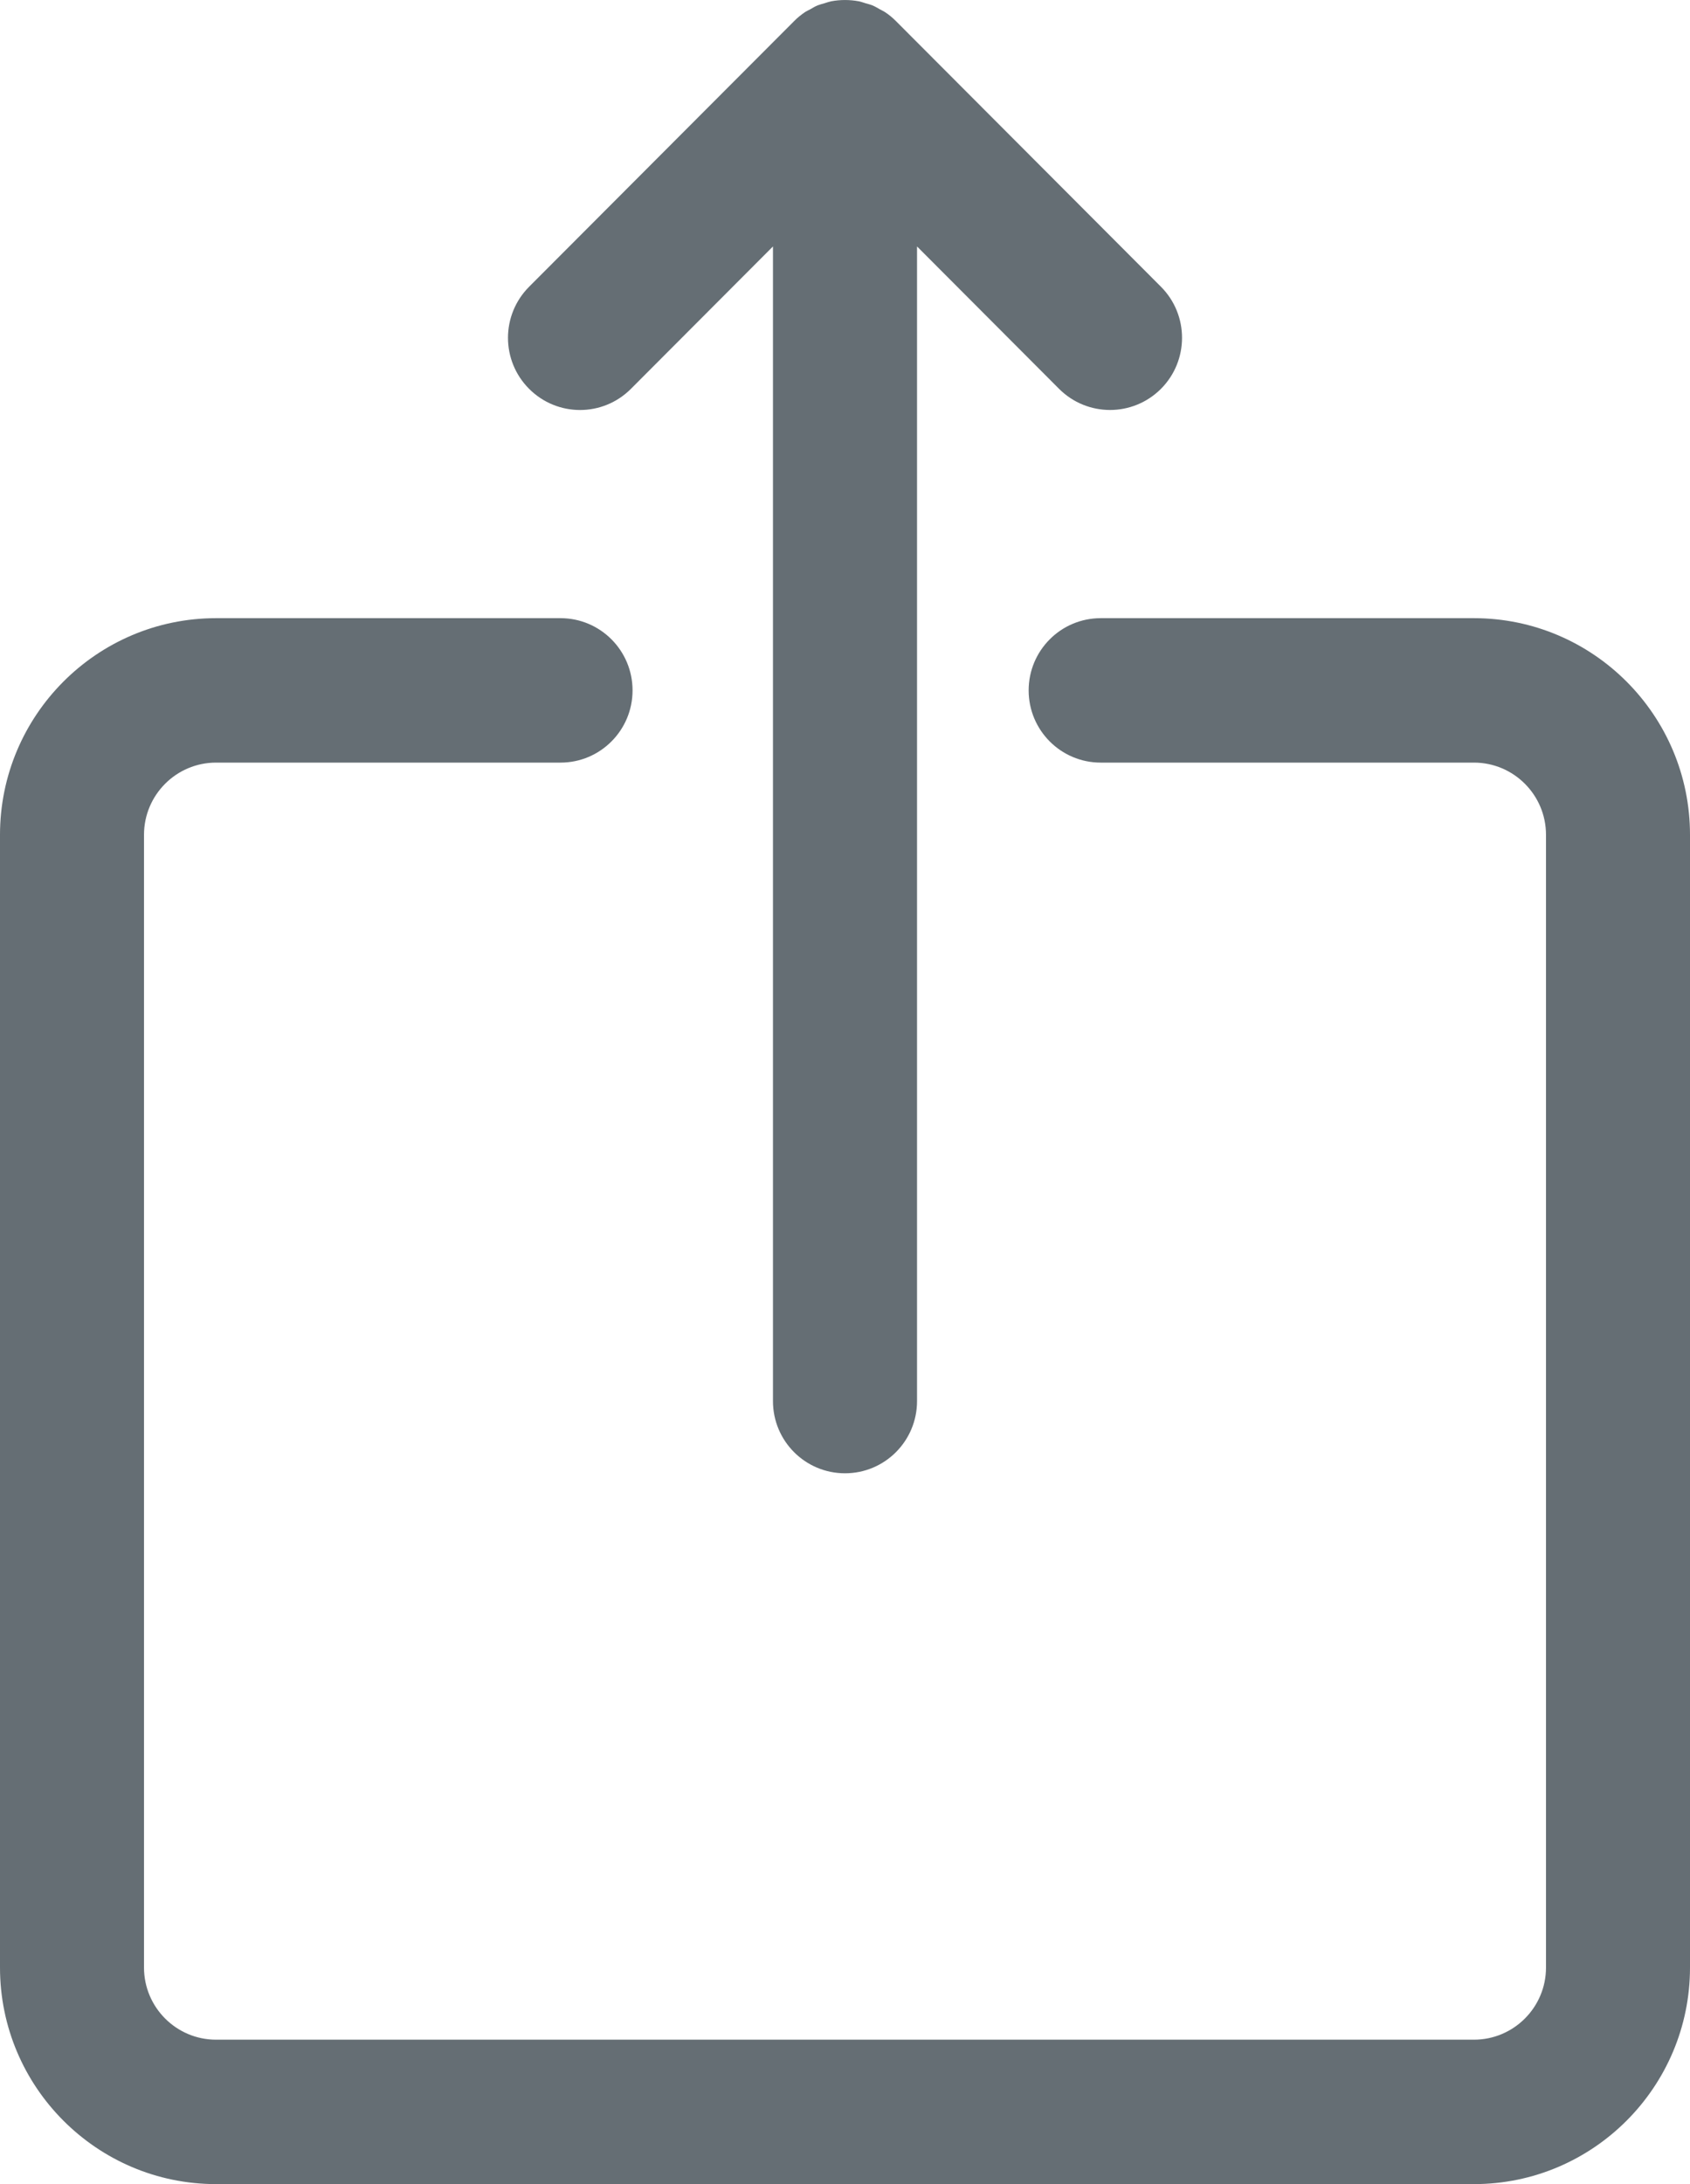 <?xml version="1.0" encoding="UTF-8"?>
<svg width="24px" height="31px" viewBox="0 0 24 31" version="1.1" xmlns="http://www.w3.org/2000/svg" xmlns:xlink="http://www.w3.org/1999/xlink">
    <!-- Generator: Sketch 49.3 (51167) - http://www.bohemiancoding.com/sketch -->
    <title>Fill 1</title>
    <desc>Created with Sketch.</desc>
    <defs></defs>
    <g id="Dashboard" stroke="none" stroke-width="1" fill="none" fill-rule="evenodd">
        <g id="15.1---Report-Screen" transform="translate(-1336, -398)" fill="#656E74">
            <path d="M1344.96,403.519 L1346.977,401.498 L1346.977,417.886 C1346.977,418.453 1347.435,418.911 1348,418.911 C1348.565,418.911 1349.023,418.453 1349.023,417.886 L1349.023,401.498 L1351.04,403.519 C1351.24,403.719 1351.502,403.819 1351.764,403.819 C1352.025,403.819 1352.287,403.719 1352.487,403.519 C1352.886,403.119 1352.886,402.47 1352.487,402.07 L1348.725,398.301 C1348.677,398.252 1348.624,398.209 1348.567,398.171 C1348.544,398.156 1348.519,398.146 1348.495,398.132 C1348.461,398.113 1348.427,398.092 1348.391,398.077 C1348.359,398.064 1348.325,398.056 1348.291,398.046 C1348.261,398.037 1348.232,398.026 1348.2,398.019 C1348.068,397.994 1347.932,397.994 1347.8,398.019 C1347.768,398.026 1347.74,398.037 1347.709,398.046 C1347.676,398.056 1347.642,398.064 1347.609,398.077 C1347.573,398.092 1347.54,398.113 1347.506,398.132 C1347.482,398.145 1347.457,398.156 1347.433,398.171 C1347.377,398.21 1347.323,398.252 1347.276,398.301 L1343.514,402.07 C1343.114,402.471 1343.114,403.119 1343.514,403.519 C1343.913,403.919 1344.56,403.92 1344.96,403.519 M1356.932,406.774 L1351.631,406.774 C1351.066,406.774 1350.608,407.233 1350.608,407.799 C1350.608,408.365 1351.066,408.824 1351.631,408.824 L1356.932,408.824 C1357.496,408.824 1357.955,409.283 1357.955,409.849 L1357.955,425.926 C1357.955,426.491 1357.496,426.95 1356.932,426.95 L1339.068,426.95 C1338.504,426.95 1338.045,426.491 1338.045,425.926 L1338.045,409.849 C1338.045,409.283 1338.504,408.824 1339.068,408.824 L1343.96,408.824 C1344.525,408.824 1344.983,408.365 1344.983,407.799 C1344.983,407.233 1344.525,406.774 1343.96,406.774 L1339.068,406.774 C1337.376,406.774 1336,408.153 1336,409.849 L1336,425.926 C1336,427.621 1337.376,429 1339.068,429 L1356.932,429 C1358.624,429 1360,427.621 1360,425.926 L1360,409.849 C1360,408.153 1358.624,406.774 1356.932,406.774" id="Fill-1"></path>
        </g>
    </g>
</svg>
